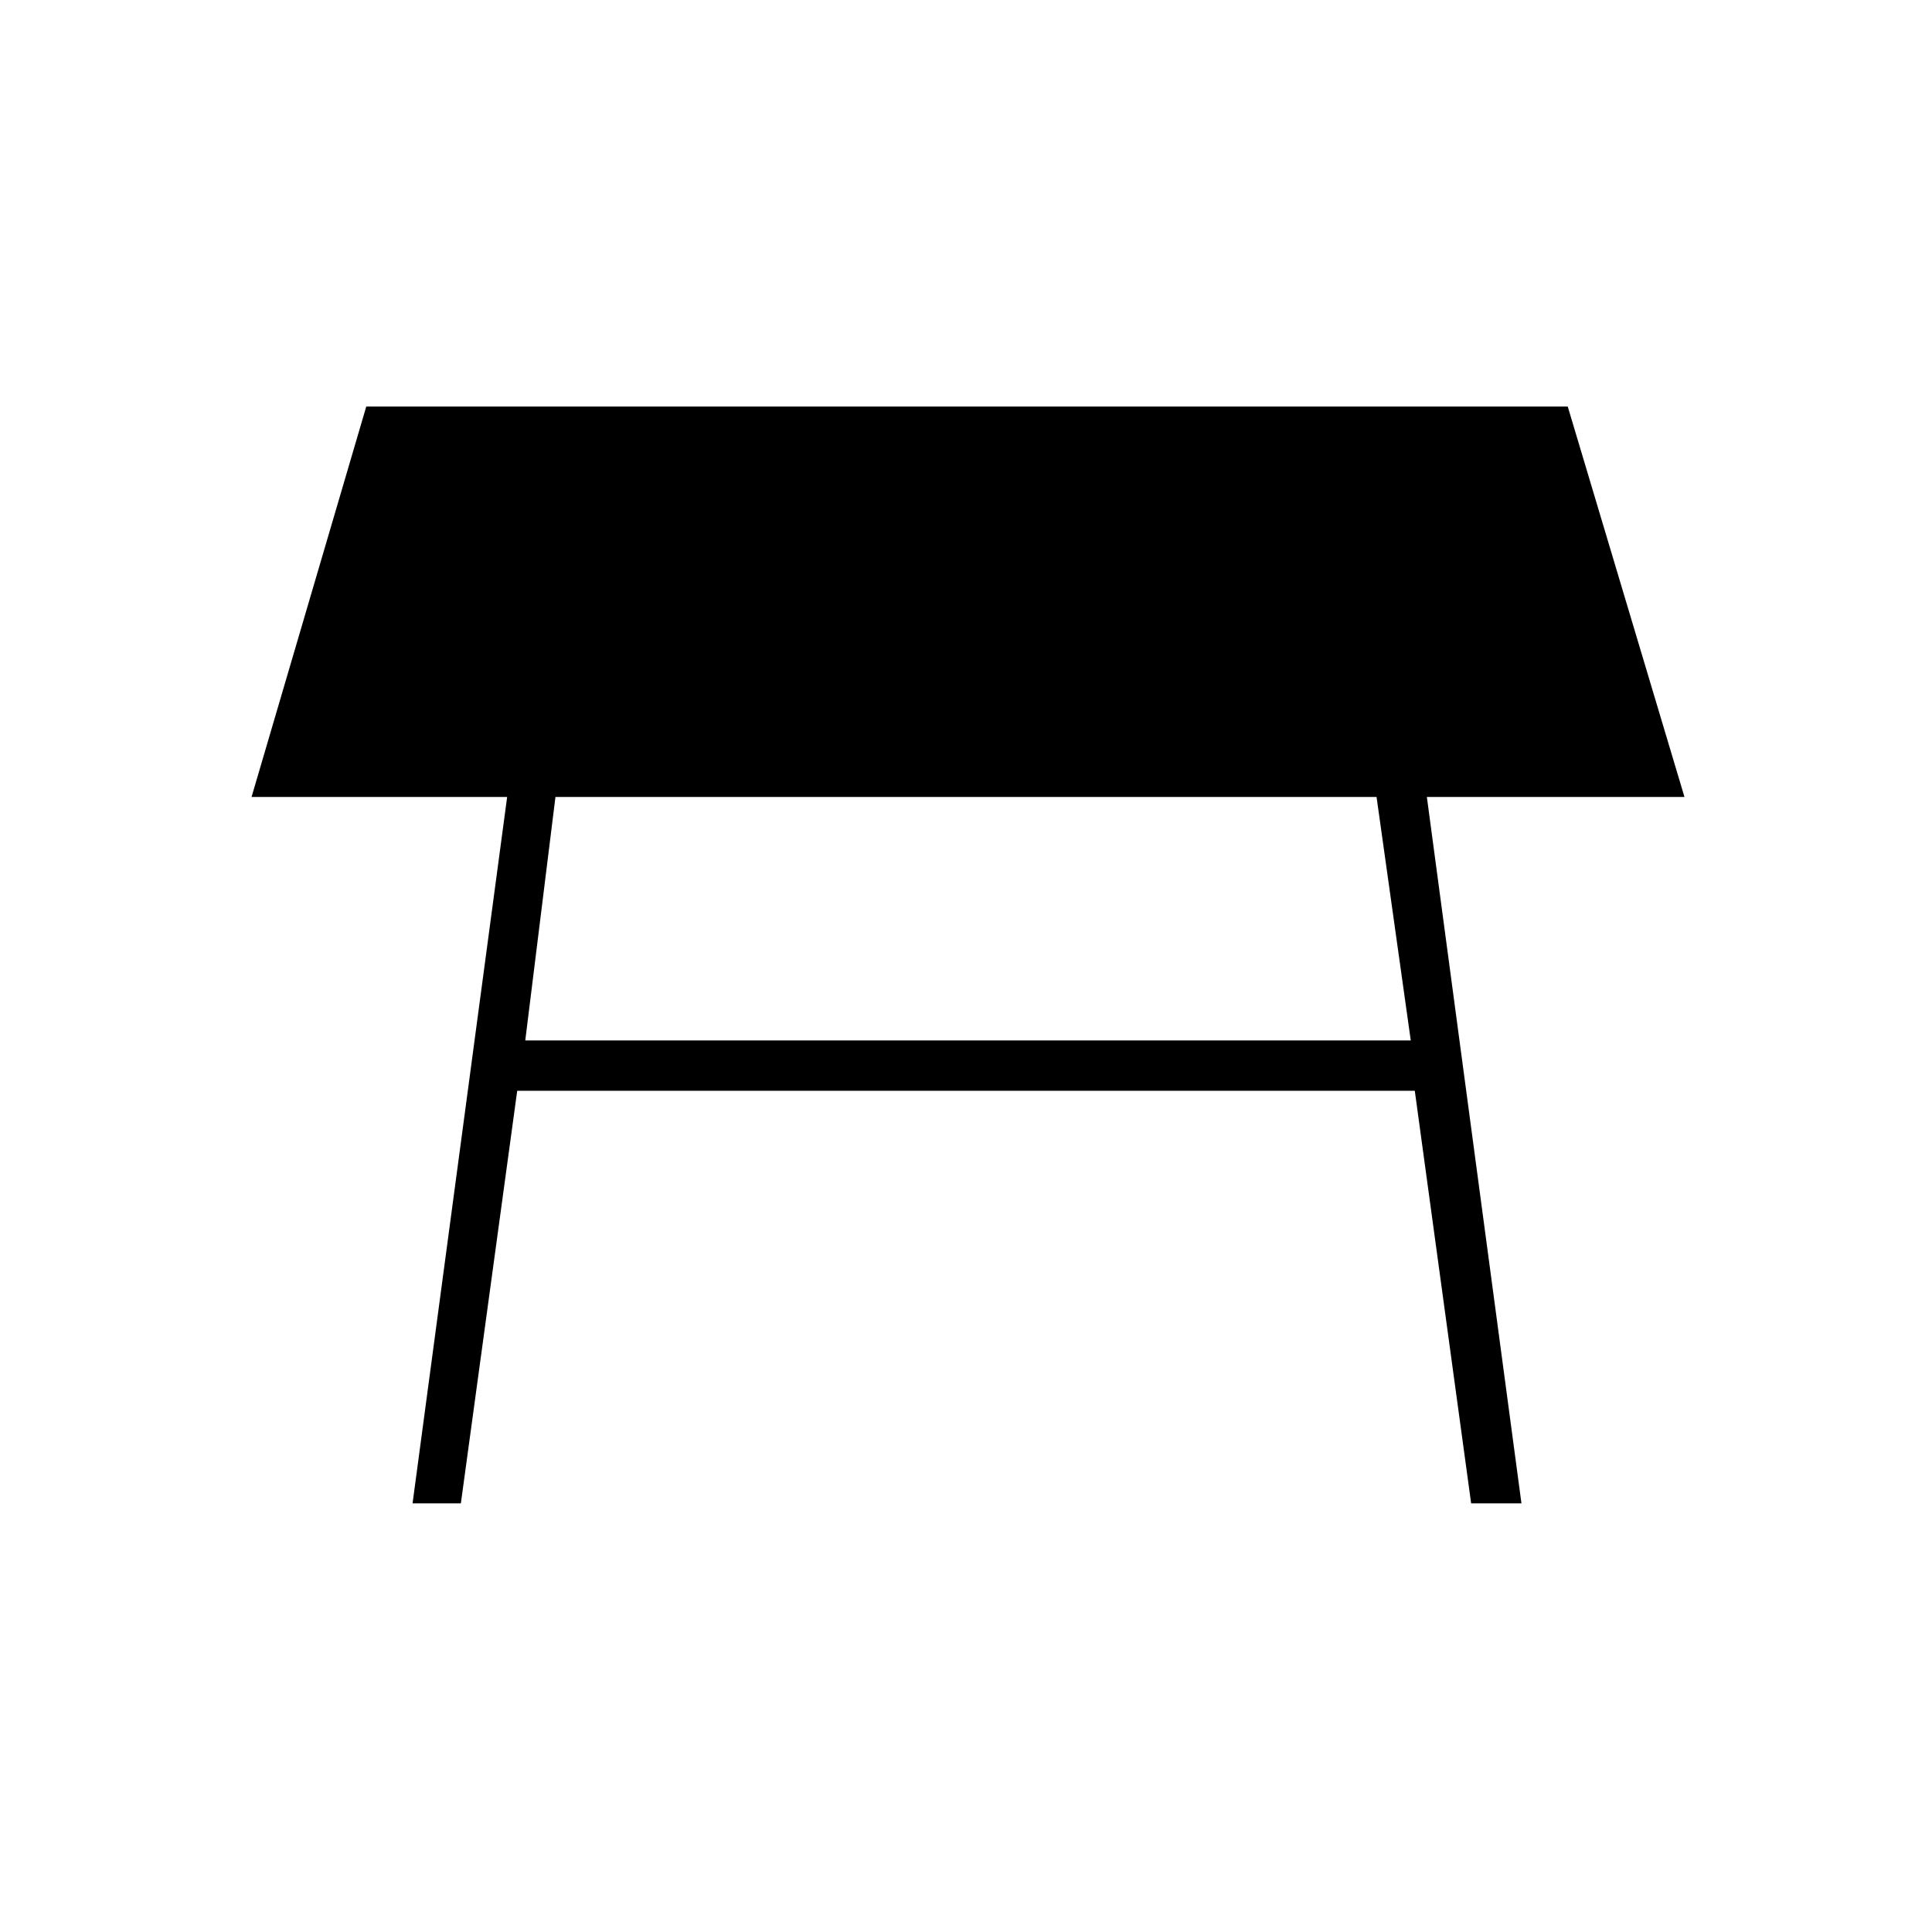 <svg xmlns="http://www.w3.org/2000/svg" height="24" width="24"><path d="M6.525 12.925H17.525L17.1 9.9H6.9ZM5.125 18.675 6.3 9.9H3.125L4.55 5.05H19.475L20.925 9.9H17.725L18.9 18.675H18.275L17.575 13.55H6.425L5.725 18.675Z"/></svg>